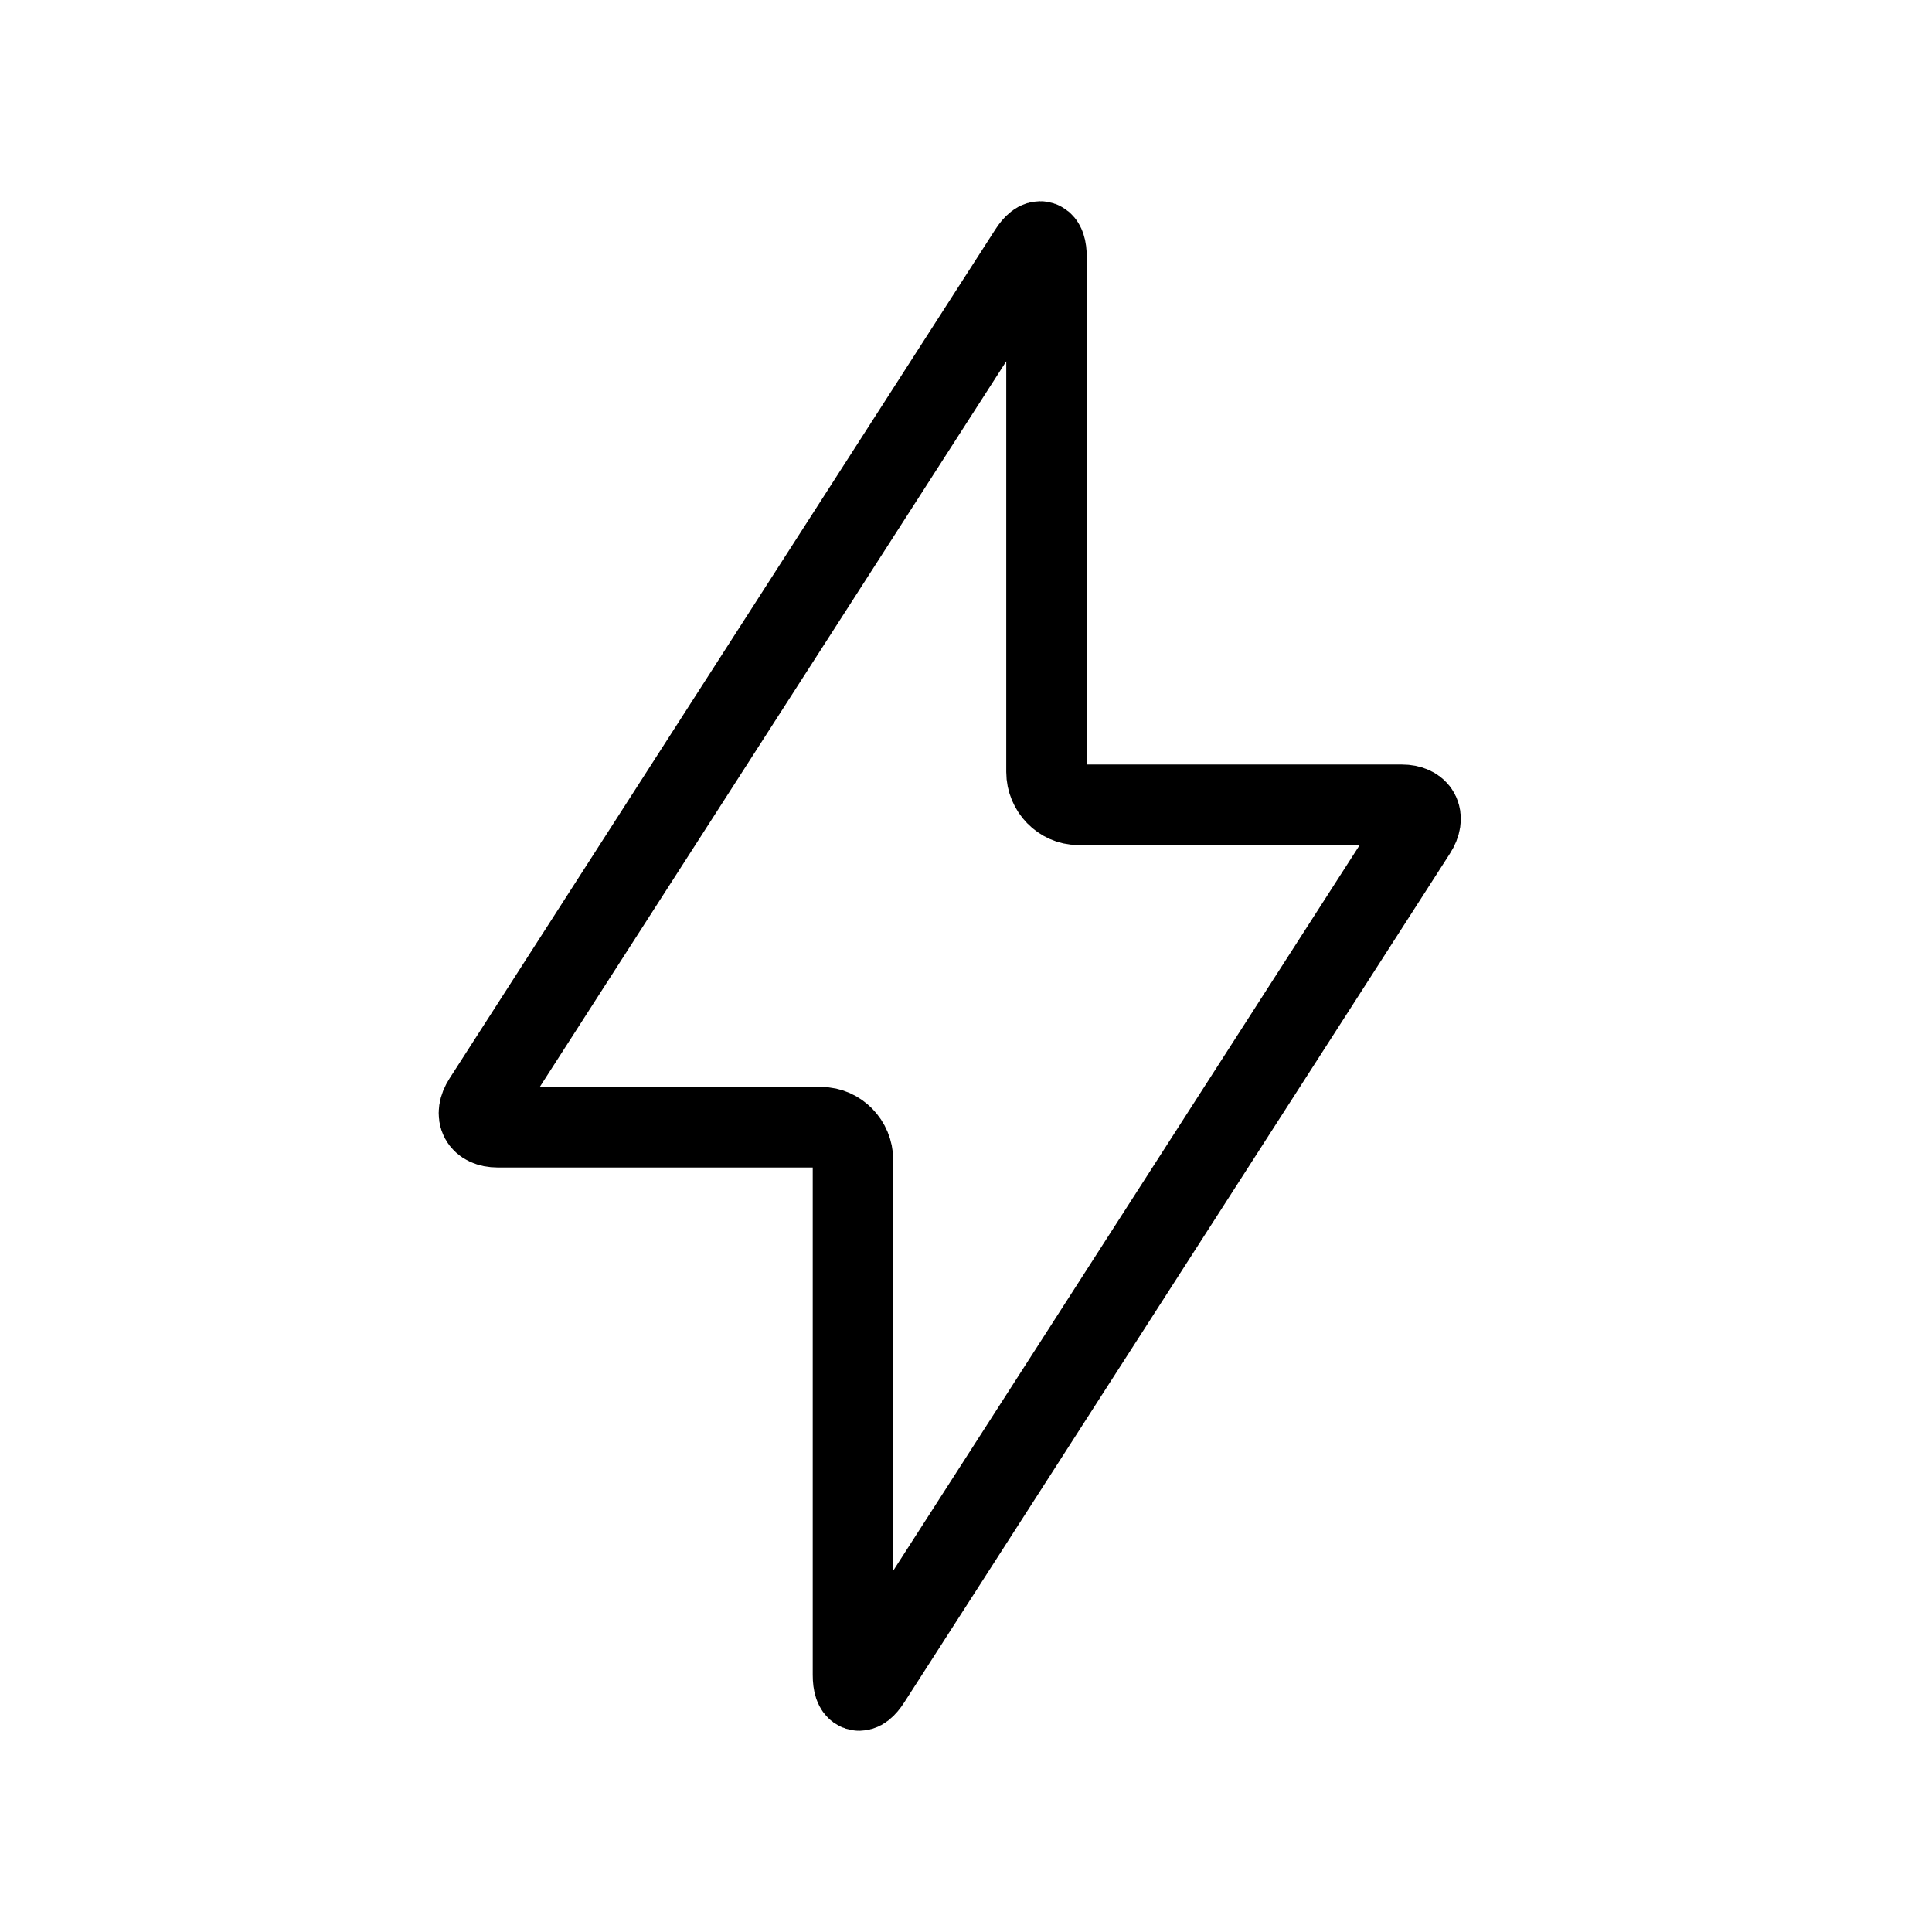 <svg width="24" height="24" viewBox="0 0 24 24" fill="none" xmlns="http://www.w3.org/2000/svg">
<path fill-rule="evenodd" clip-rule="evenodd" d="M6.183 14.003C5.965 14.003 5.886 13.853 6.005 13.667L12.784 3.122C12.903 2.936 13 2.964 13 3.194V9.589C13 9.814 13.183 9.997 13.393 9.997H17.414C17.631 9.997 17.711 10.147 17.591 10.333L10.812 20.878C10.693 21.064 10.596 21.036 10.596 20.806V14.411C10.596 14.186 10.414 14.003 10.203 14.003H6.183Z" stroke="black" stroke-linecap="round" stroke-linejoin="round"/>
</svg>
